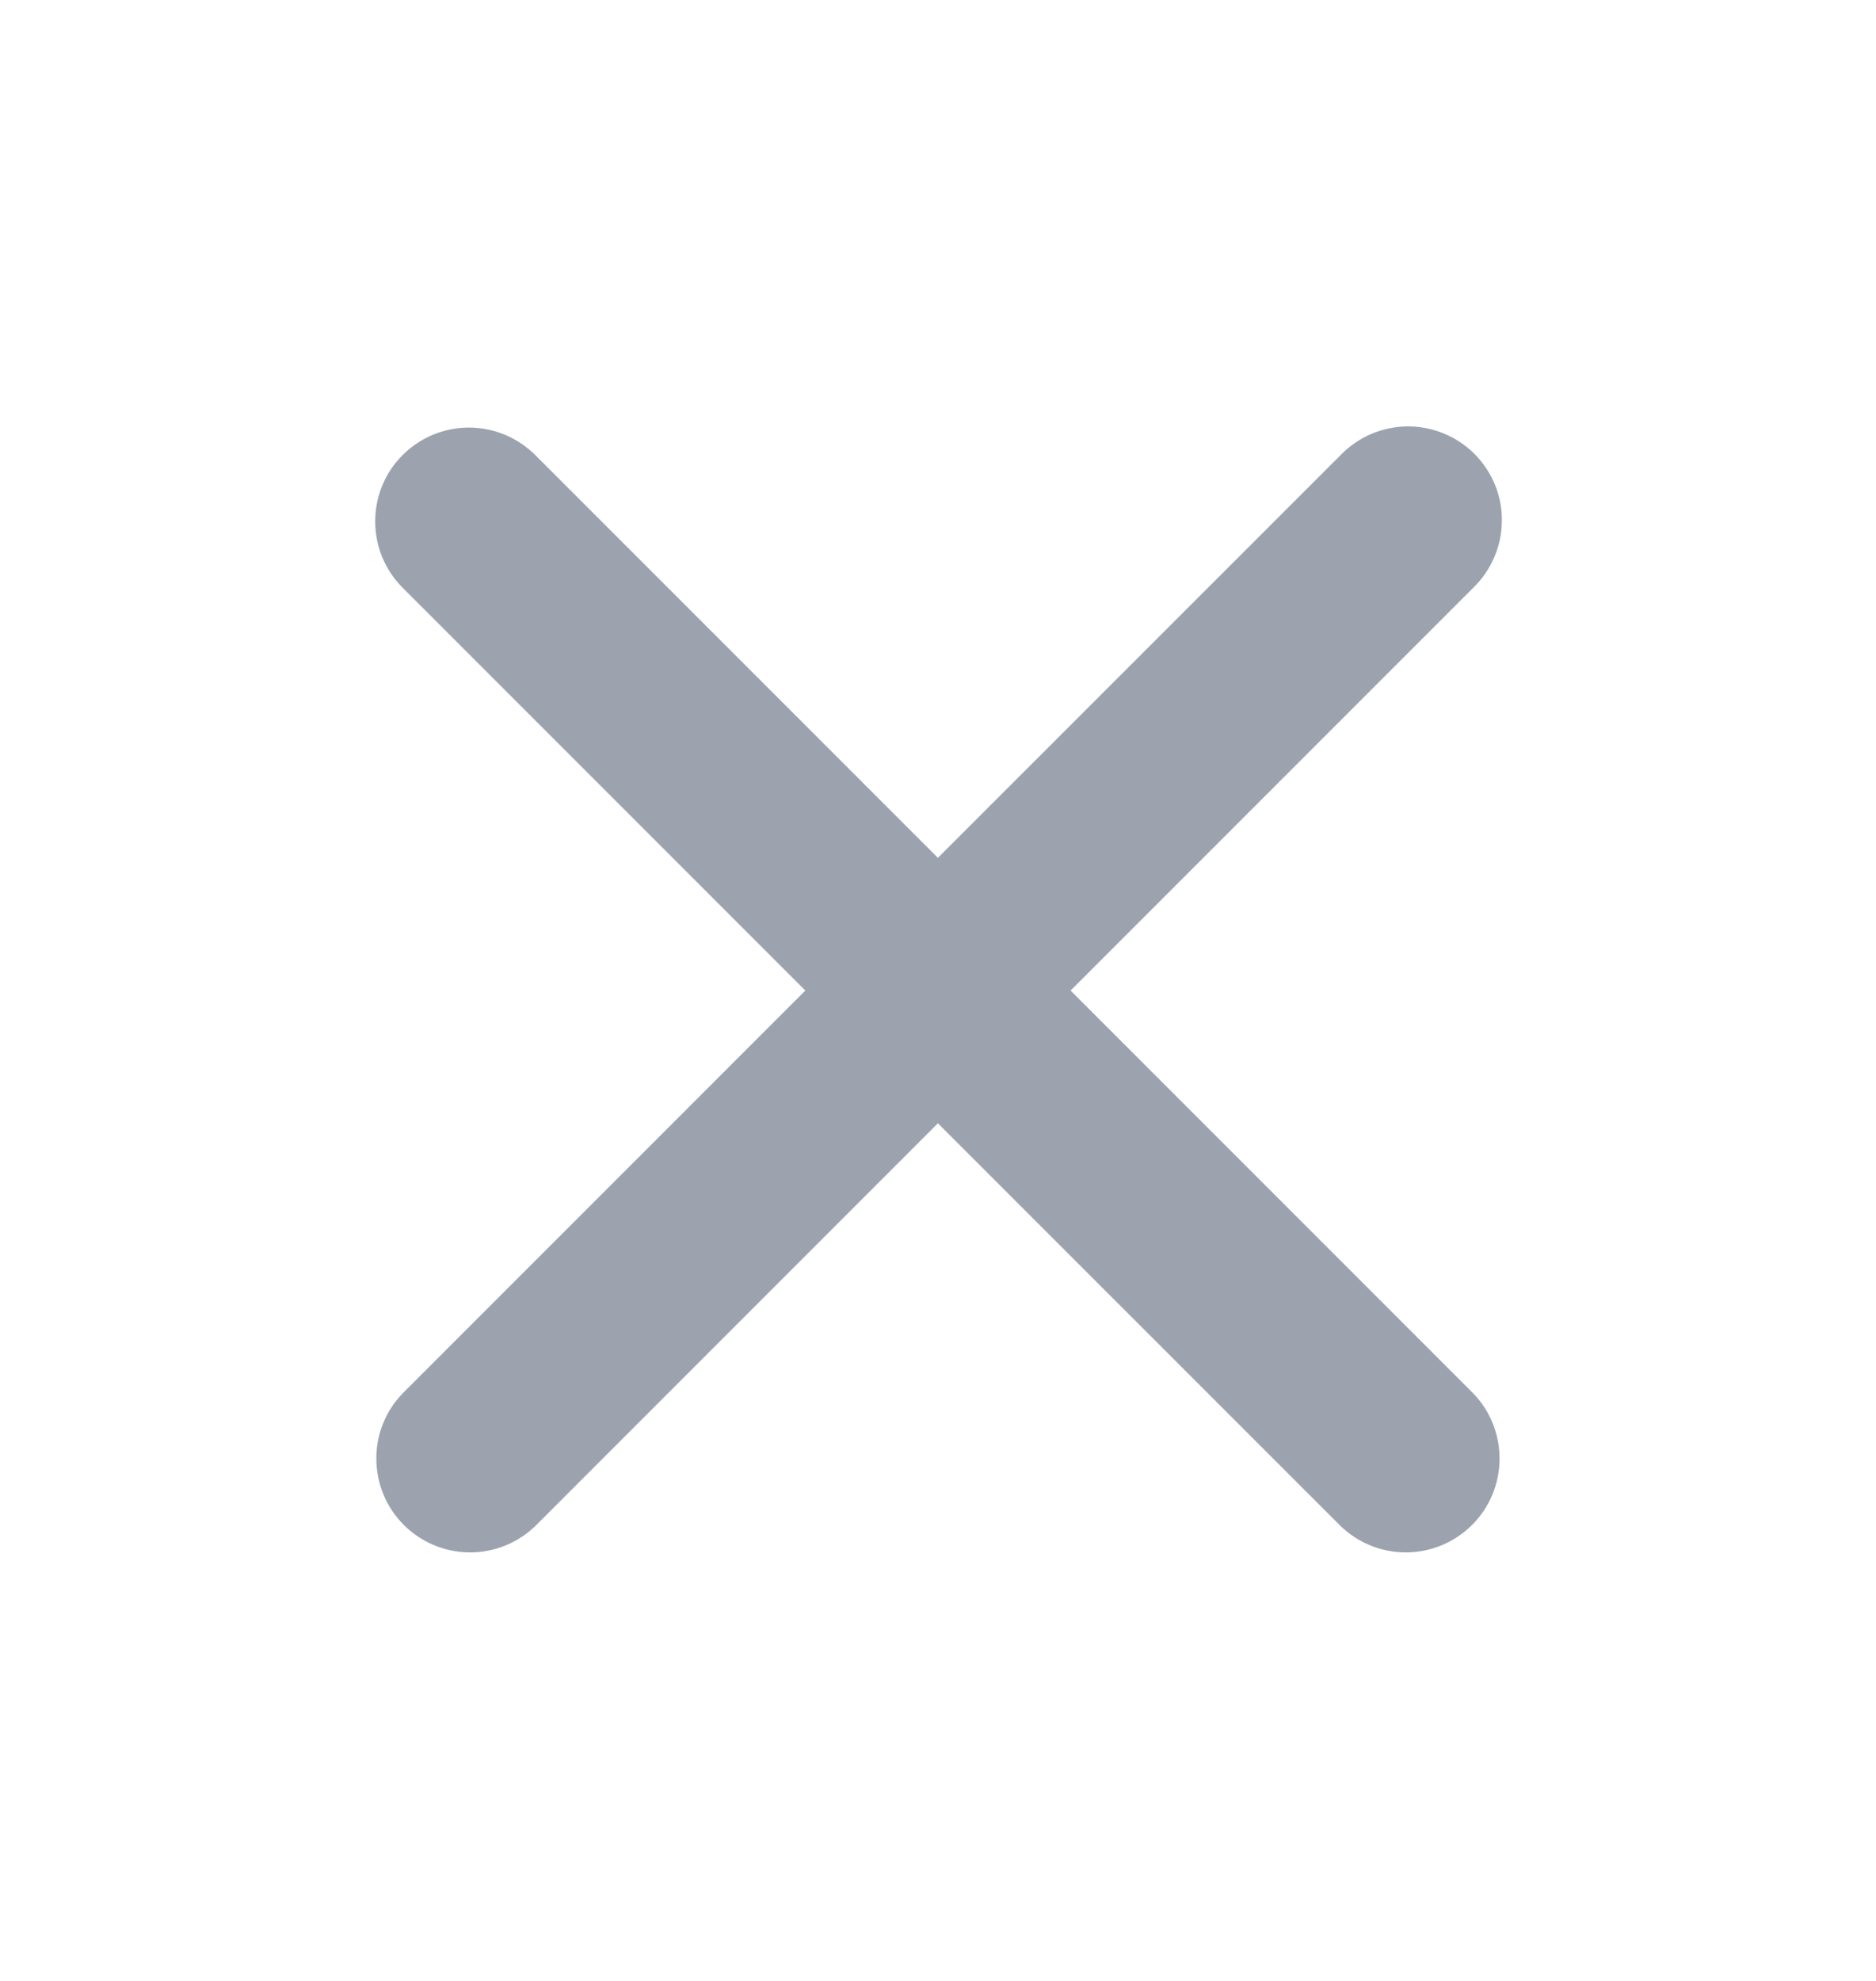 <svg width="18" height="19" viewBox="0 0 18 19" fill="none" xmlns="http://www.w3.org/2000/svg">
<path fill-rule="evenodd" clip-rule="evenodd" d="M3.863 4.365C4.032 4.196 4.261 4.101 4.499 4.101C4.738 4.101 4.967 4.196 5.136 4.365L8.999 8.228L12.863 4.365C12.946 4.279 13.046 4.21 13.155 4.163C13.265 4.116 13.383 4.091 13.503 4.09C13.622 4.089 13.741 4.112 13.851 4.157C13.962 4.202 14.062 4.269 14.147 4.353C14.231 4.438 14.298 4.538 14.344 4.649C14.389 4.76 14.412 4.878 14.41 4.998C14.409 5.117 14.385 5.235 14.337 5.345C14.29 5.455 14.222 5.554 14.136 5.637L10.272 9.501L14.136 13.365C14.3 13.534 14.39 13.762 14.388 13.998C14.386 14.234 14.292 14.459 14.125 14.626C13.958 14.793 13.732 14.888 13.496 14.89C13.26 14.892 13.033 14.801 12.863 14.637L8.999 10.774L5.136 14.637C4.966 14.801 4.739 14.892 4.503 14.89C4.267 14.888 4.041 14.793 3.874 14.626C3.707 14.459 3.613 14.234 3.611 13.998C3.608 13.762 3.699 13.534 3.863 13.365L7.727 9.501L3.863 5.637C3.694 5.468 3.6 5.24 3.6 5.001C3.6 4.762 3.694 4.533 3.863 4.365Z" fill="#9CA3AF"/>
</svg>
